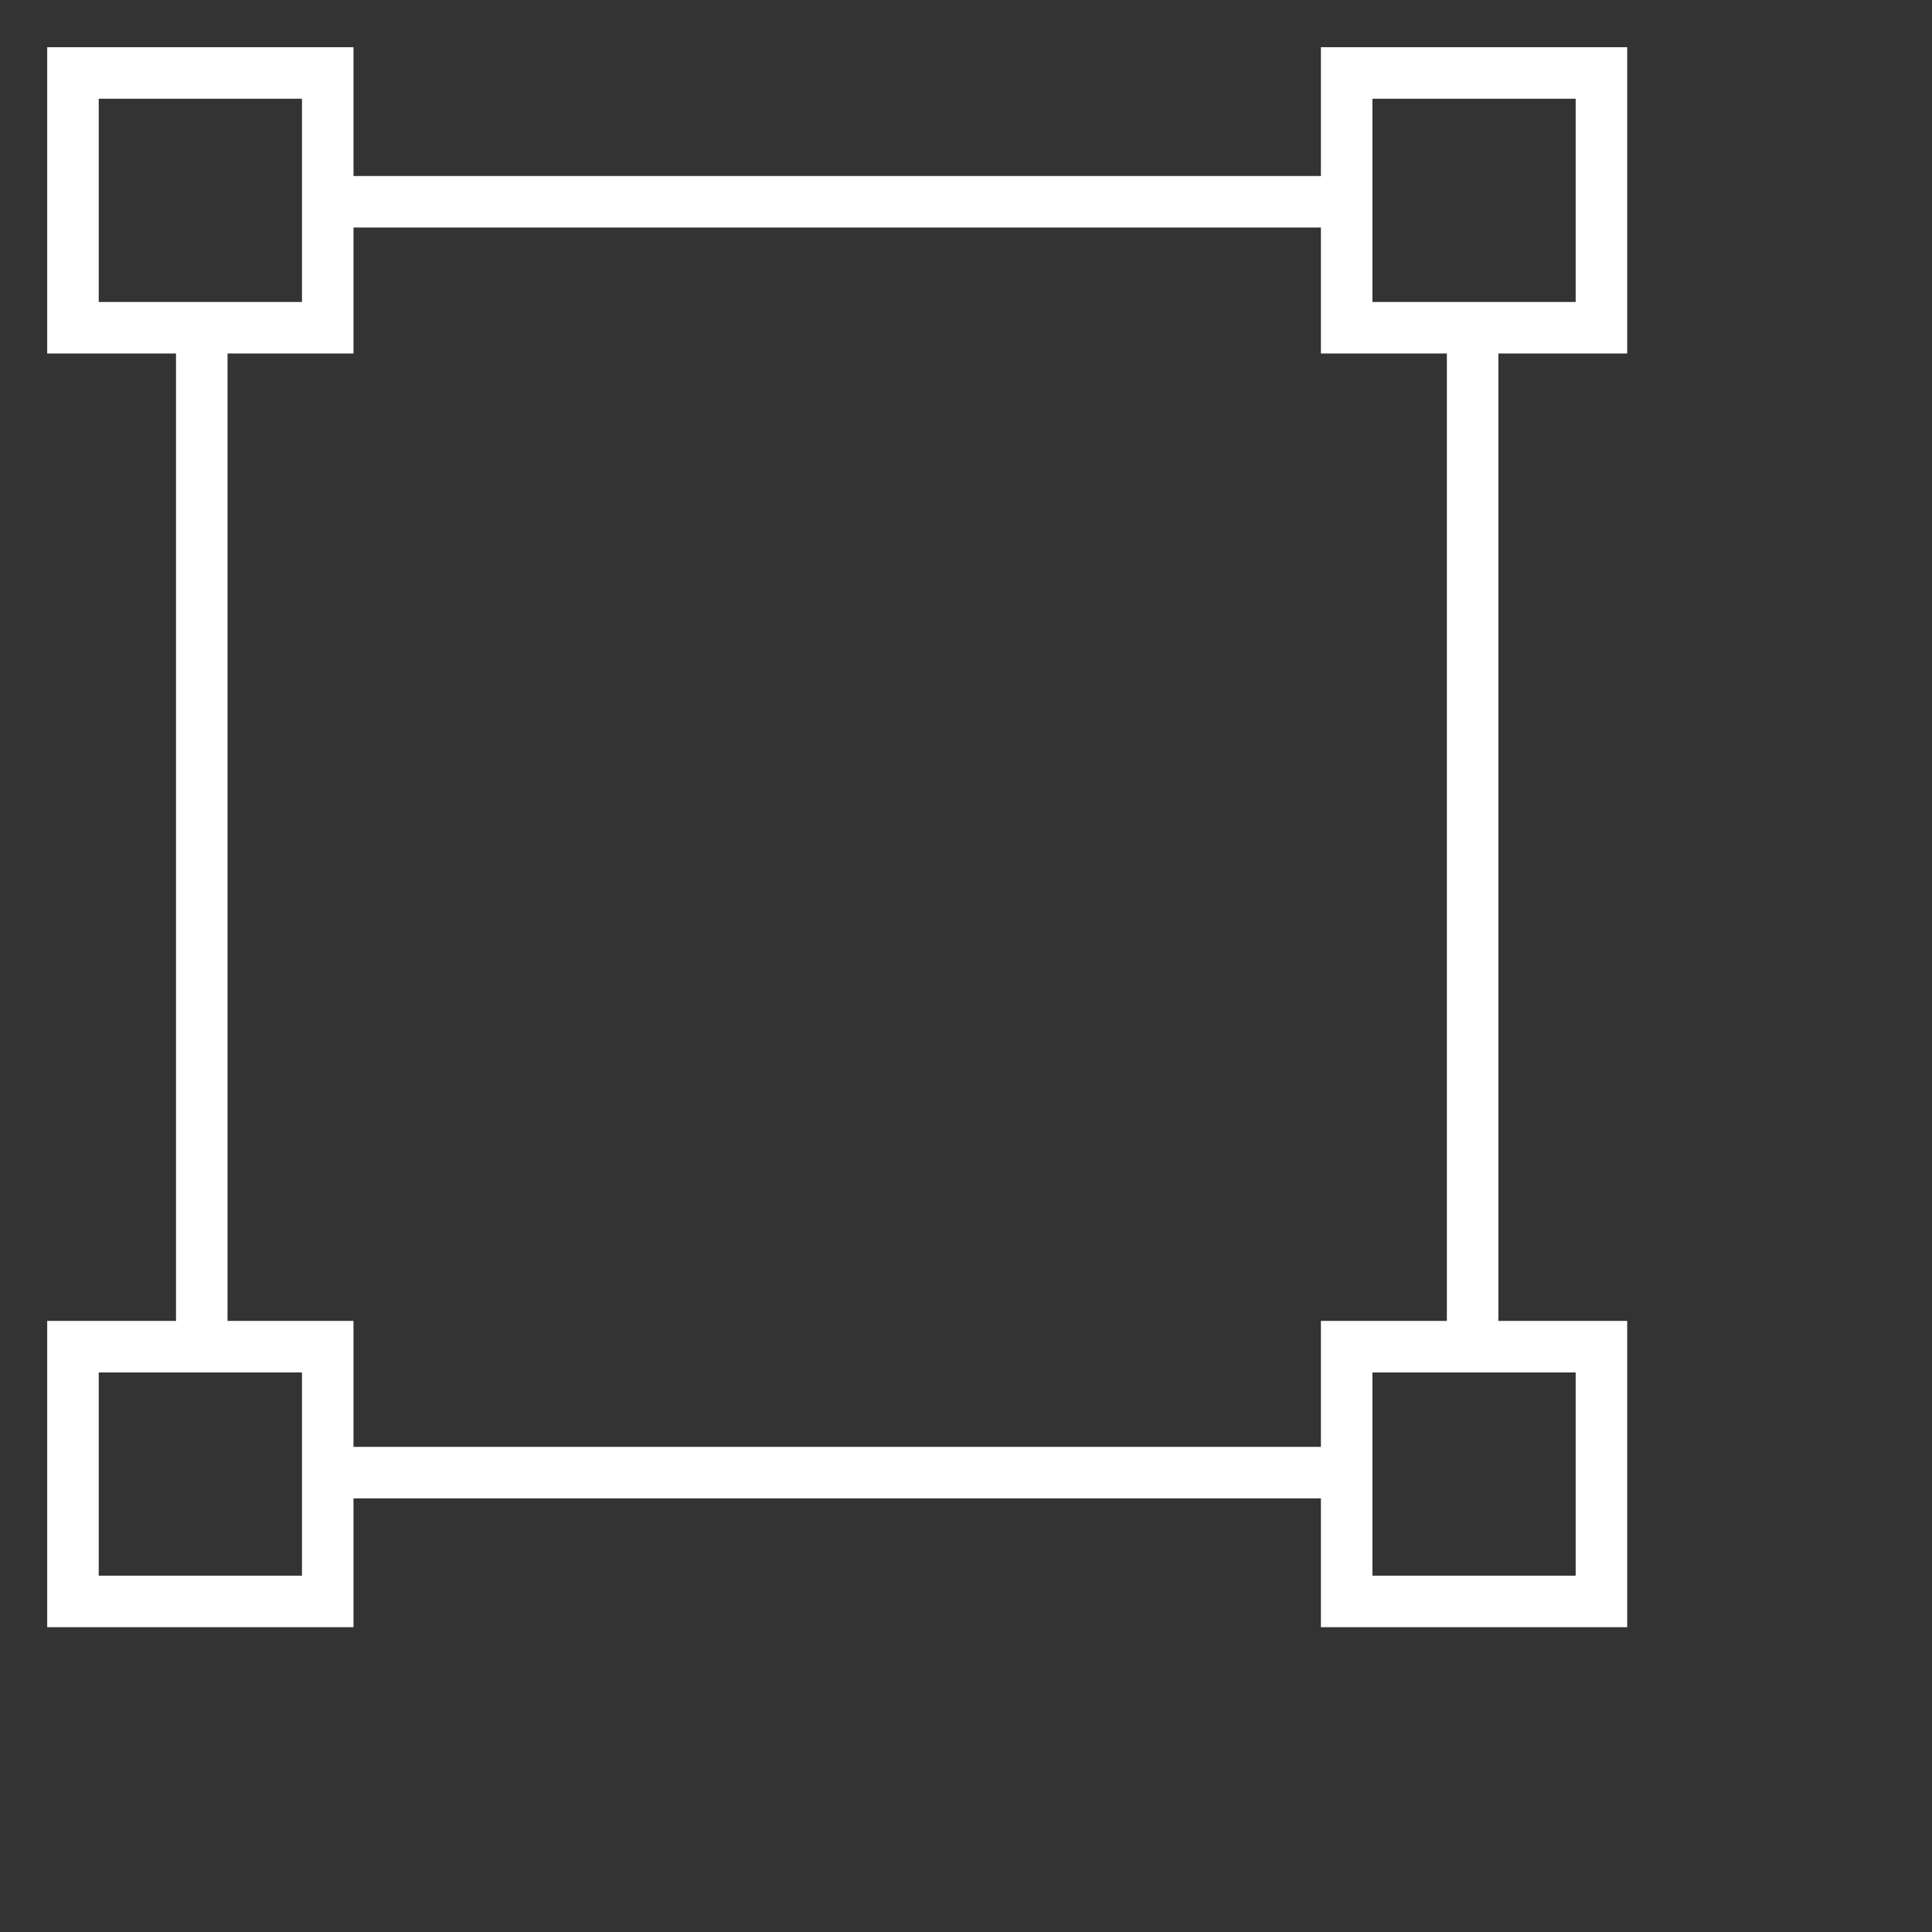 <svg width="26" height="26" viewBox="0 0 30 30" fill="none" xmlns="http://www.w3.org/2000/svg">
<rect x="0" y="0" width="30" height="30" fill="#333333" stroke="none"/>
<path d="M0.733 25.267V20.511H2.733V5.489H0.733V0.733H5.489V2.733H20.511V0.733H25.267V5.489H23.267V20.511H25.267V25.267H20.511V23.267H5.489V25.267H0.733ZM5.489 22.467H20.511V20.511H22.467V5.489H20.511V3.533H5.489V5.489H3.533V20.511H5.489V22.467ZM1.533 4.689H4.689V1.533H1.533V4.689ZM21.311 4.689H24.467V1.533H21.311V4.689ZM21.311 24.467H24.467V21.311H21.311V24.467ZM1.533 24.467H4.689V21.311H1.533V24.467Z" fill="white"/>
</svg>
